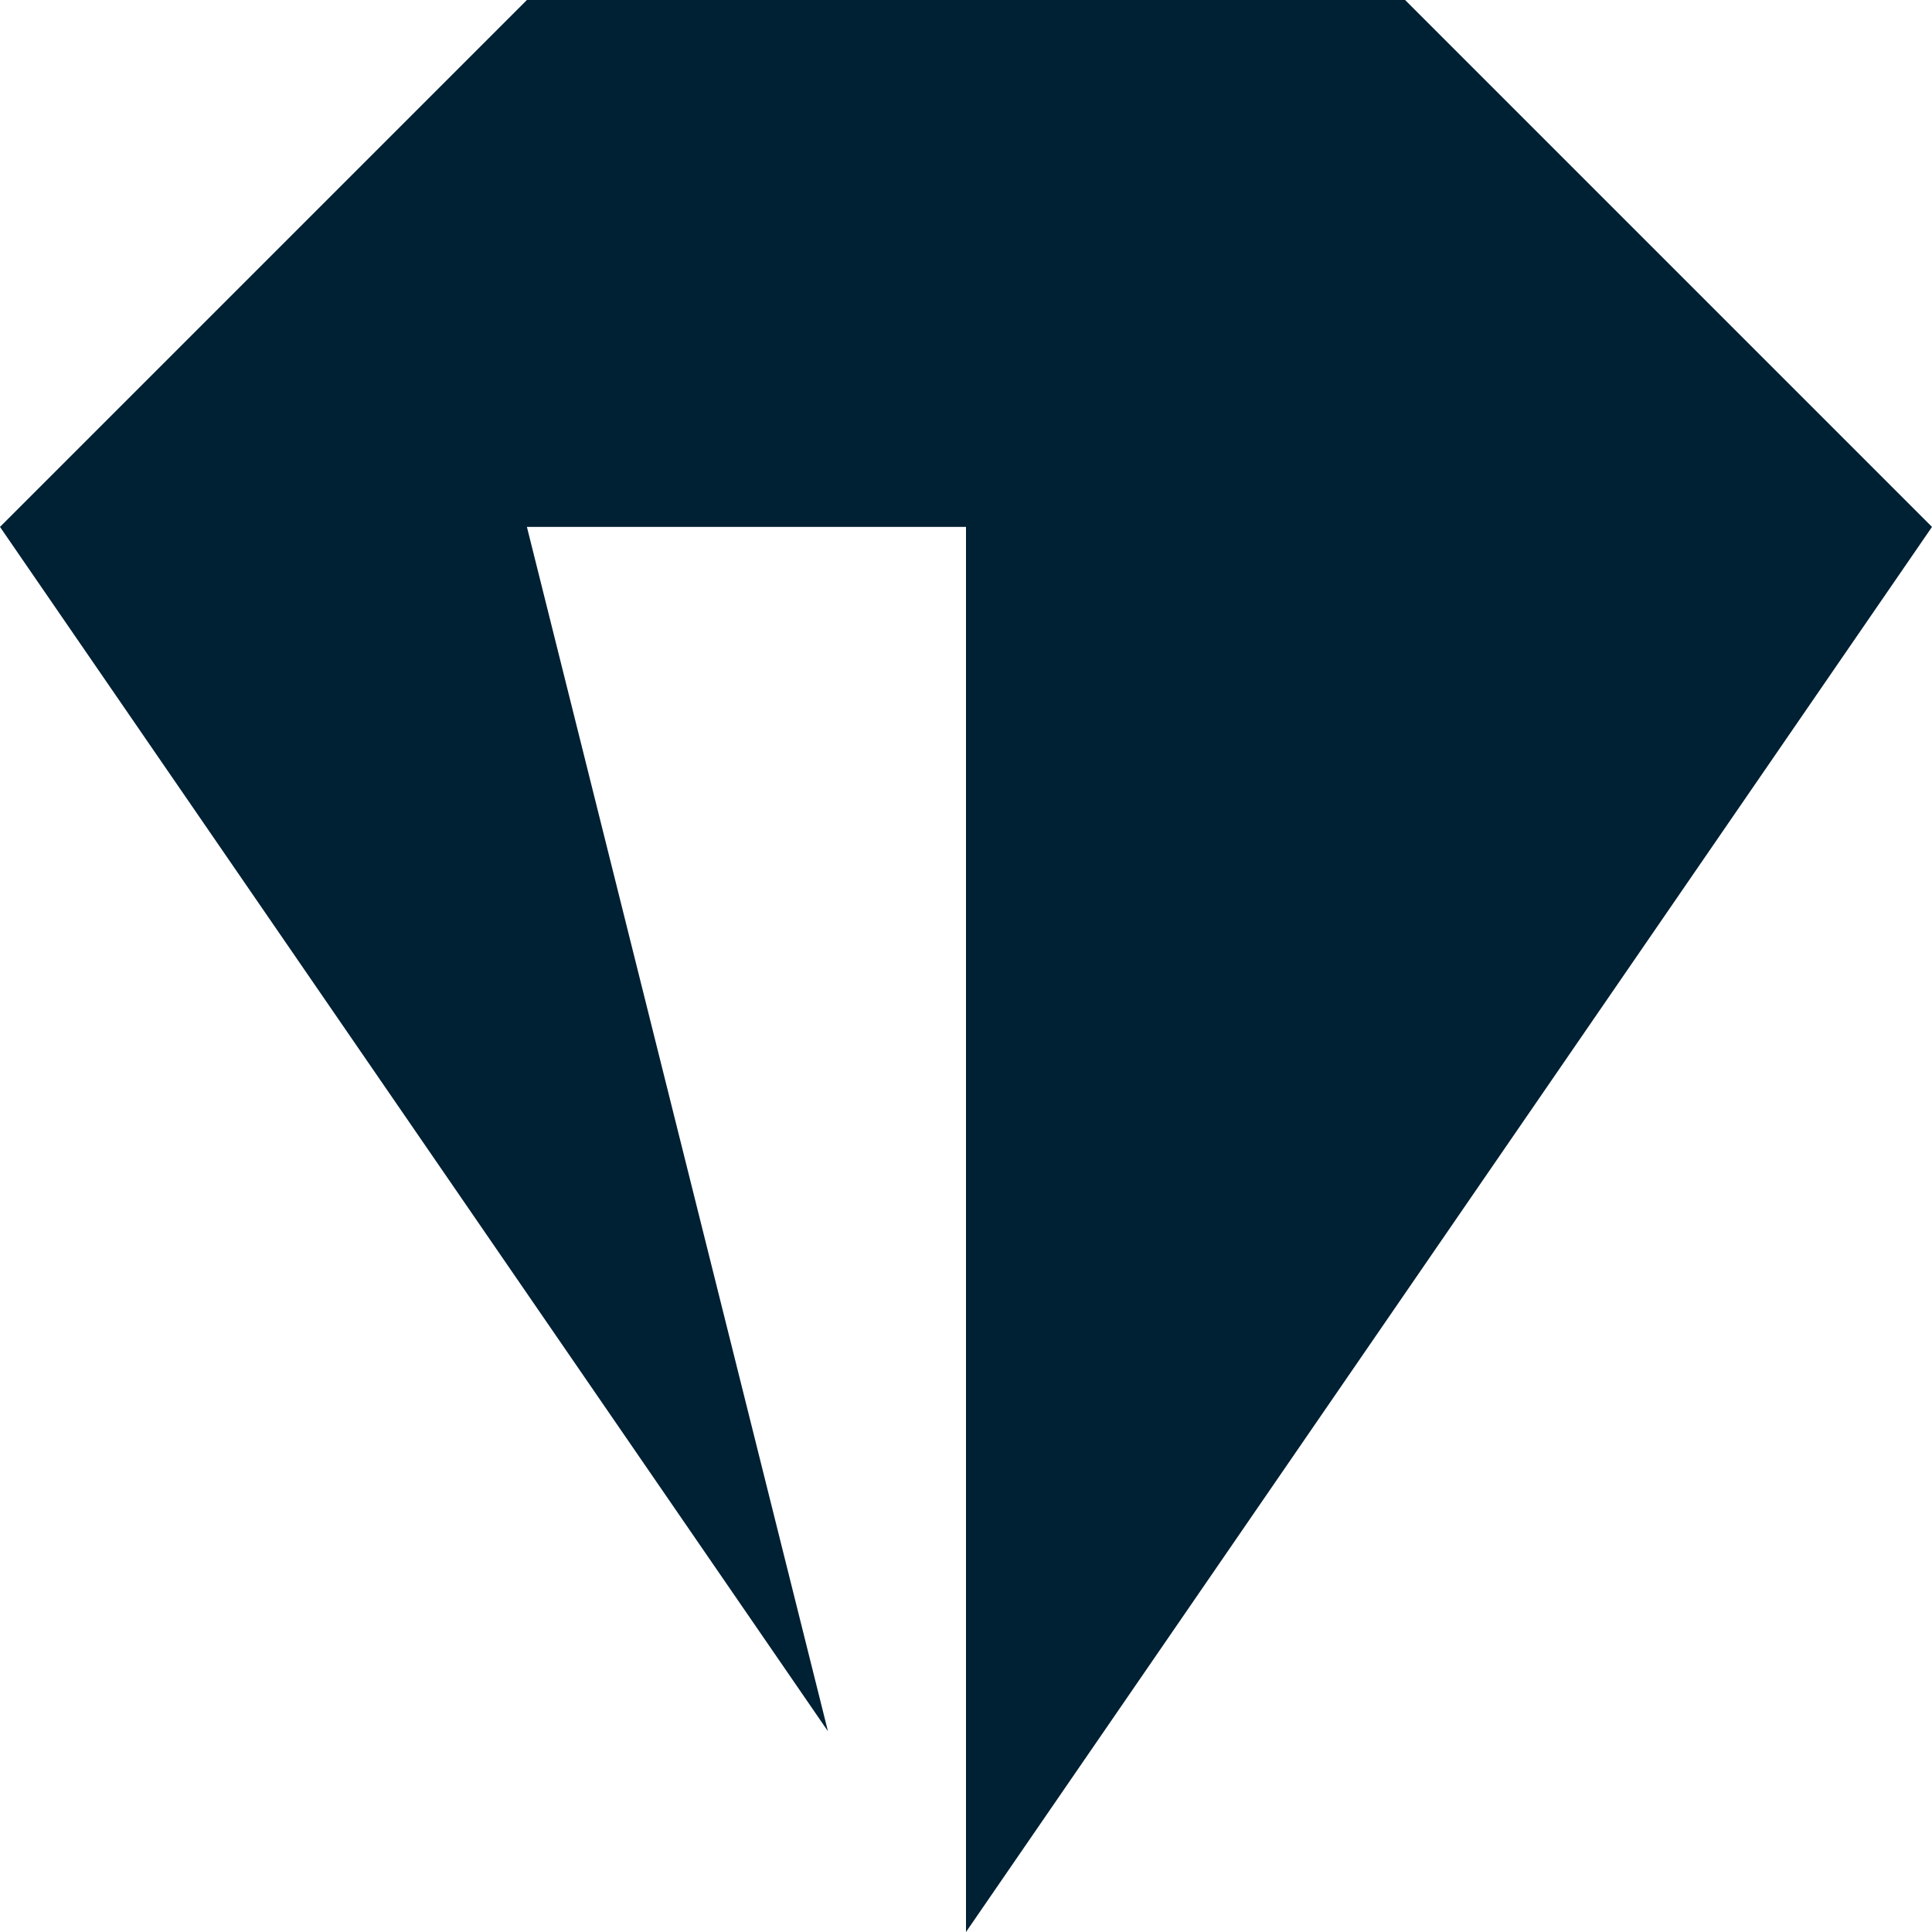 <svg width="11" height="11" viewBox="0 0 11 11" fill="none" xmlns="http://www.w3.org/2000/svg"><path fill-rule="evenodd" clip-rule="evenodd" d="M5.5 11L11 3 8 0H3L0 3l4.714 6.857L3 3h2.5v8z" fill="#002033"/></svg>
